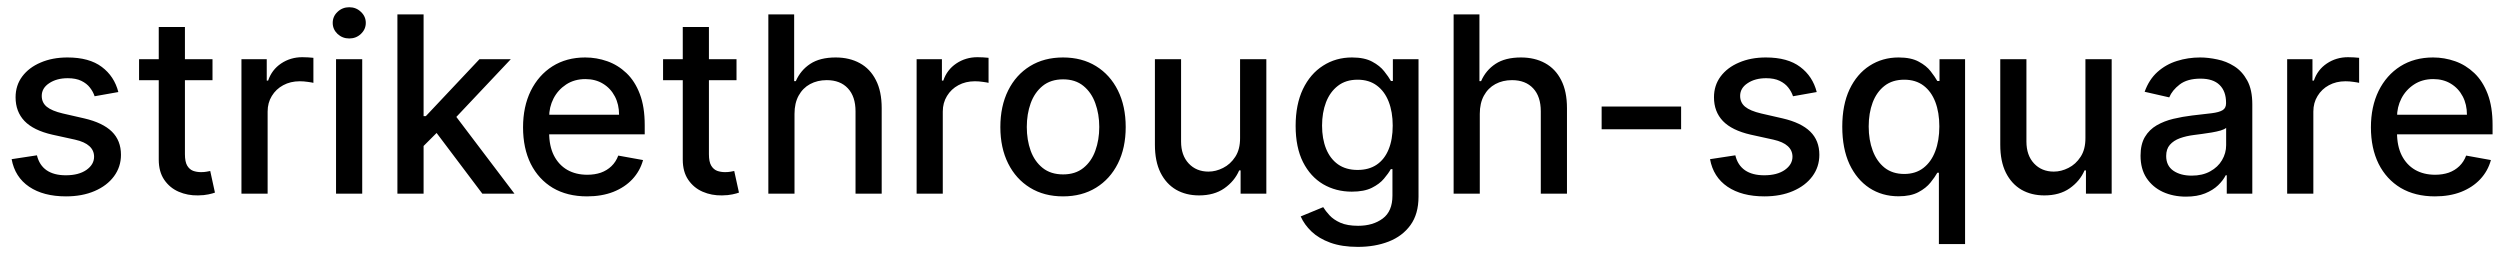 <svg width="142" height="15" viewBox="0 0 142 15" fill="none" xmlns="http://www.w3.org/2000/svg">
<path d="M6.722 5.228L5.374 5.467C5.318 5.294 5.228 5.13 5.106 4.974C4.987 4.819 4.824 4.691 4.619 4.592C4.413 4.492 4.156 4.442 3.848 4.442C3.427 4.442 3.076 4.537 2.794 4.726C2.512 4.911 2.371 5.152 2.371 5.447C2.371 5.702 2.466 5.907 2.655 6.063C2.844 6.219 3.149 6.347 3.57 6.446L4.783 6.724C5.485 6.887 6.009 7.137 6.354 7.475C6.698 7.813 6.871 8.252 6.871 8.793C6.871 9.25 6.738 9.658 6.473 10.016C6.211 10.37 5.845 10.649 5.374 10.851C4.907 11.053 4.365 11.154 3.749 11.154C2.893 11.154 2.196 10.972 1.656 10.607C1.115 10.239 0.784 9.717 0.661 9.041L2.098 8.822C2.188 9.197 2.371 9.48 2.65 9.673C2.928 9.862 3.291 9.956 3.739 9.956C4.226 9.956 4.615 9.855 4.907 9.653C5.199 9.447 5.344 9.197 5.344 8.902C5.344 8.663 5.255 8.463 5.076 8.3C4.9 8.138 4.63 8.015 4.266 7.933L2.973 7.649C2.26 7.487 1.733 7.228 1.392 6.874C1.054 6.519 0.885 6.07 0.885 5.526C0.885 5.076 1.011 4.681 1.263 4.343C1.515 4.005 1.863 3.741 2.307 3.553C2.751 3.36 3.26 3.264 3.833 3.264C4.658 3.264 5.308 3.443 5.782 3.801C6.256 4.156 6.569 4.631 6.722 5.228ZM12.07 3.364V4.557H7.899V3.364H12.07ZM9.017 1.534H10.504V8.758C10.504 9.046 10.547 9.263 10.633 9.409C10.719 9.552 10.83 9.649 10.966 9.702C11.105 9.752 11.256 9.777 11.418 9.777C11.538 9.777 11.642 9.769 11.732 9.752C11.821 9.736 11.891 9.722 11.941 9.712L12.209 10.94C12.123 10.973 12 11.007 11.841 11.04C11.682 11.076 11.483 11.096 11.245 11.099C10.853 11.106 10.489 11.037 10.151 10.891C9.813 10.745 9.539 10.519 9.33 10.214C9.122 9.91 9.017 9.527 9.017 9.066V1.534ZM13.714 11V3.364H15.151V4.577H15.23C15.37 4.166 15.615 3.843 15.966 3.607C16.321 3.369 16.722 3.249 17.169 3.249C17.262 3.249 17.372 3.253 17.497 3.259C17.627 3.266 17.728 3.274 17.801 3.284V4.706C17.741 4.689 17.635 4.671 17.483 4.651C17.33 4.628 17.178 4.616 17.025 4.616C16.674 4.616 16.361 4.691 16.086 4.84C15.814 4.986 15.598 5.19 15.439 5.452C15.28 5.71 15.201 6.005 15.201 6.337V11H13.714ZM19.087 11V3.364H20.574V11H19.087ZM19.838 2.185C19.579 2.185 19.357 2.099 19.172 1.927C18.989 1.751 18.898 1.542 18.898 1.3C18.898 1.055 18.989 0.846 19.172 0.674C19.357 0.498 19.579 0.411 19.838 0.411C20.096 0.411 20.317 0.498 20.499 0.674C20.685 0.846 20.777 1.055 20.777 1.3C20.777 1.542 20.685 1.751 20.499 1.927C20.317 2.099 20.096 2.185 19.838 2.185ZM23.941 8.41L23.931 6.595H24.189L27.232 3.364H29.012L25.541 7.043H25.308L23.941 8.41ZM22.573 11V0.818H24.06V11H22.573ZM27.396 11L24.662 7.371L25.686 6.332L29.221 11H27.396ZM33.343 11.154C32.591 11.154 31.943 10.993 31.399 10.672C30.859 10.347 30.442 9.891 30.146 9.305C29.855 8.715 29.709 8.024 29.709 7.232C29.709 6.449 29.855 5.76 30.146 5.163C30.442 4.567 30.852 4.101 31.379 3.766C31.91 3.432 32.529 3.264 33.239 3.264C33.67 3.264 34.087 3.335 34.492 3.478C34.896 3.62 35.259 3.844 35.58 4.149C35.902 4.454 36.156 4.85 36.341 5.337C36.527 5.821 36.62 6.41 36.62 7.102V7.629H30.549V6.516H35.163C35.163 6.125 35.083 5.778 34.924 5.477C34.765 5.172 34.541 4.931 34.253 4.756C33.968 4.58 33.633 4.492 33.249 4.492C32.831 4.492 32.467 4.595 32.155 4.8C31.847 5.003 31.608 5.268 31.439 5.596C31.273 5.921 31.191 6.274 31.191 6.655V7.525C31.191 8.035 31.28 8.469 31.459 8.827C31.641 9.185 31.895 9.459 32.22 9.648C32.544 9.833 32.924 9.926 33.358 9.926C33.64 9.926 33.897 9.886 34.129 9.807C34.361 9.724 34.561 9.601 34.73 9.439C34.899 9.277 35.029 9.076 35.118 8.837L36.525 9.091C36.412 9.505 36.21 9.868 35.919 10.18C35.63 10.488 35.267 10.728 34.83 10.901C34.395 11.07 33.9 11.154 33.343 11.154ZM41.834 3.364V4.557H37.662V3.364H41.834ZM38.781 1.534H40.267V8.758C40.267 9.046 40.31 9.263 40.397 9.409C40.483 9.552 40.594 9.649 40.73 9.702C40.869 9.752 41.02 9.777 41.182 9.777C41.301 9.777 41.406 9.769 41.495 9.752C41.585 9.736 41.654 9.722 41.704 9.712L41.973 10.94C41.886 10.973 41.764 11.007 41.605 11.04C41.446 11.076 41.247 11.096 41.008 11.099C40.617 11.106 40.252 11.037 39.914 10.891C39.576 10.745 39.303 10.519 39.094 10.214C38.885 9.91 38.781 9.527 38.781 9.066V1.534ZM45.128 6.466V11H43.642V0.818H45.108V4.607H45.203C45.382 4.196 45.655 3.869 46.023 3.627C46.391 3.385 46.872 3.264 47.465 3.264C47.989 3.264 48.446 3.372 48.837 3.587C49.232 3.803 49.536 4.124 49.752 4.552C49.971 4.976 50.08 5.506 50.08 6.143V11H48.594V6.322C48.594 5.762 48.449 5.327 48.161 5.019C47.873 4.708 47.472 4.552 46.958 4.552C46.607 4.552 46.292 4.626 46.013 4.776C45.738 4.925 45.521 5.143 45.362 5.432C45.206 5.717 45.128 6.062 45.128 6.466ZM52.064 11V3.364H53.501V4.577H53.58C53.719 4.166 53.965 3.843 54.316 3.607C54.67 3.369 55.072 3.249 55.519 3.249C55.612 3.249 55.721 3.253 55.847 3.259C55.976 3.266 56.078 3.274 56.15 3.284V4.706C56.091 4.689 55.985 4.671 55.832 4.651C55.68 4.628 55.527 4.616 55.375 4.616C55.023 4.616 54.71 4.691 54.435 4.84C54.163 4.986 53.948 5.19 53.789 5.452C53.63 5.71 53.55 6.005 53.55 6.337V11H52.064ZM60.38 11.154C59.664 11.154 59.039 10.99 58.506 10.662C57.972 10.334 57.558 9.875 57.263 9.285C56.968 8.695 56.82 8.005 56.82 7.217C56.82 6.424 56.968 5.732 57.263 5.138C57.558 4.545 57.972 4.085 58.506 3.756C59.039 3.428 59.664 3.264 60.38 3.264C61.096 3.264 61.721 3.428 62.254 3.756C62.788 4.085 63.202 4.545 63.497 5.138C63.792 5.732 63.94 6.424 63.94 7.217C63.94 8.005 63.792 8.695 63.497 9.285C63.202 9.875 62.788 10.334 62.254 10.662C61.721 10.99 61.096 11.154 60.38 11.154ZM60.385 9.906C60.849 9.906 61.233 9.784 61.538 9.538C61.843 9.293 62.069 8.967 62.215 8.559C62.364 8.151 62.438 7.702 62.438 7.212C62.438 6.724 62.364 6.277 62.215 5.869C62.069 5.458 61.843 5.129 61.538 4.88C61.233 4.631 60.849 4.507 60.385 4.507C59.918 4.507 59.53 4.631 59.222 4.88C58.917 5.129 58.69 5.458 58.541 5.869C58.395 6.277 58.322 6.724 58.322 7.212C58.322 7.702 58.395 8.151 58.541 8.559C58.69 8.967 58.917 9.293 59.222 9.538C59.53 9.784 59.918 9.906 60.385 9.906ZM70.436 7.833V3.364H71.928V11H70.466V9.678H70.386C70.211 10.085 69.929 10.425 69.541 10.697C69.157 10.965 68.678 11.099 68.105 11.099C67.614 11.099 67.18 10.992 66.802 10.776C66.427 10.557 66.132 10.234 65.917 9.807C65.705 9.379 65.599 8.851 65.599 8.221V3.364H67.085V8.042C67.085 8.562 67.23 8.977 67.518 9.285C67.806 9.593 68.181 9.747 68.641 9.747C68.92 9.747 69.197 9.678 69.472 9.538C69.75 9.399 69.981 9.189 70.163 8.907C70.348 8.625 70.44 8.267 70.436 7.833ZM77.127 14.023C76.52 14.023 75.998 13.943 75.561 13.784C75.126 13.625 74.772 13.415 74.497 13.153C74.222 12.891 74.016 12.604 73.88 12.293L75.158 11.766C75.248 11.912 75.367 12.066 75.516 12.228C75.668 12.394 75.874 12.535 76.132 12.651C76.394 12.767 76.731 12.825 77.142 12.825C77.705 12.825 78.171 12.687 78.539 12.412C78.907 12.14 79.091 11.706 79.091 11.109V9.608H78.996C78.907 9.77 78.777 9.951 78.608 10.15C78.443 10.349 78.214 10.521 77.922 10.667C77.631 10.813 77.251 10.886 76.784 10.886C76.18 10.886 75.637 10.745 75.153 10.463C74.672 10.178 74.291 9.759 74.01 9.205C73.731 8.648 73.592 7.964 73.592 7.152C73.592 6.34 73.73 5.644 74.005 5.064C74.283 4.484 74.664 4.04 75.148 3.732C75.632 3.42 76.18 3.264 76.794 3.264C77.268 3.264 77.65 3.344 77.942 3.503C78.234 3.659 78.461 3.841 78.623 4.05C78.789 4.259 78.916 4.442 79.006 4.602H79.115V3.364H80.572V11.169C80.572 11.825 80.42 12.364 80.115 12.785C79.81 13.206 79.397 13.517 78.877 13.72C78.36 13.922 77.776 14.023 77.127 14.023ZM77.112 9.653C77.539 9.653 77.901 9.553 78.196 9.354C78.494 9.152 78.719 8.864 78.872 8.489C79.028 8.112 79.106 7.659 79.106 7.132C79.106 6.618 79.029 6.166 78.877 5.775C78.724 5.384 78.501 5.079 78.206 4.86C77.911 4.638 77.546 4.527 77.112 4.527C76.664 4.527 76.291 4.643 75.993 4.875C75.695 5.104 75.47 5.415 75.317 5.81C75.168 6.204 75.093 6.645 75.093 7.132C75.093 7.633 75.17 8.072 75.322 8.45C75.475 8.827 75.7 9.122 75.998 9.335C76.3 9.547 76.671 9.653 77.112 9.653ZM84.052 6.466V11H82.566V0.818H84.032V4.607H84.127C84.306 4.196 84.579 3.869 84.947 3.627C85.315 3.385 85.796 3.264 86.389 3.264C86.912 3.264 87.37 3.372 87.761 3.587C88.155 3.803 88.46 4.124 88.676 4.552C88.894 4.976 89.004 5.506 89.004 6.143V11H87.517V6.322C87.517 5.762 87.373 5.327 87.085 5.019C86.796 4.708 86.395 4.552 85.882 4.552C85.53 4.552 85.216 4.626 84.937 4.776C84.662 4.925 84.445 5.143 84.286 5.432C84.13 5.717 84.052 6.062 84.052 6.466ZM95.487 6.053V7.341H90.973V6.053H95.487ZM103.19 5.228L101.843 5.467C101.787 5.294 101.697 5.13 101.575 4.974C101.455 4.819 101.293 4.691 101.087 4.592C100.882 4.492 100.625 4.442 100.317 4.442C99.896 4.442 99.544 4.537 99.263 4.726C98.981 4.911 98.84 5.152 98.84 5.447C98.84 5.702 98.935 5.907 99.124 6.063C99.312 6.219 99.617 6.347 100.038 6.446L101.251 6.724C101.954 6.887 102.478 7.137 102.822 7.475C103.167 7.813 103.339 8.252 103.339 8.793C103.339 9.25 103.207 9.658 102.942 10.016C102.68 10.37 102.314 10.649 101.843 10.851C101.376 11.053 100.834 11.154 100.217 11.154C99.362 11.154 98.665 10.972 98.124 10.607C97.584 10.239 97.253 9.717 97.13 9.041L98.567 8.822C98.656 9.197 98.84 9.48 99.119 9.673C99.397 9.862 99.76 9.956 100.207 9.956C100.695 9.956 101.084 9.855 101.376 9.653C101.667 9.447 101.813 9.197 101.813 8.902C101.813 8.663 101.724 8.463 101.545 8.3C101.369 8.138 101.099 8.015 100.734 7.933L99.442 7.649C98.729 7.487 98.202 7.228 97.861 6.874C97.523 6.519 97.354 6.07 97.354 5.526C97.354 5.076 97.48 4.681 97.731 4.343C97.983 4.005 98.331 3.741 98.776 3.553C99.22 3.36 99.728 3.264 100.302 3.264C101.127 3.264 101.777 3.443 102.251 3.801C102.725 4.156 103.038 4.631 103.19 5.228ZM110.129 13.864V9.812H110.04C109.95 9.974 109.821 10.16 109.652 10.369C109.486 10.577 109.258 10.76 108.966 10.915C108.674 11.071 108.297 11.149 107.833 11.149C107.216 11.149 106.666 10.992 106.182 10.677C105.701 10.359 105.324 9.906 105.048 9.32C104.777 8.73 104.641 8.022 104.641 7.197C104.641 6.371 104.778 5.665 105.053 5.079C105.332 4.492 105.713 4.043 106.197 3.732C106.681 3.42 107.229 3.264 107.843 3.264C108.316 3.264 108.698 3.344 108.986 3.503C109.278 3.659 109.503 3.841 109.662 4.05C109.825 4.259 109.95 4.442 110.04 4.602H110.164V3.364H111.616V13.864H110.129ZM108.161 9.881C108.588 9.881 108.95 9.769 109.244 9.543C109.543 9.315 109.768 8.998 109.921 8.594C110.076 8.189 110.154 7.719 110.154 7.182C110.154 6.652 110.078 6.188 109.926 5.79C109.773 5.392 109.549 5.082 109.254 4.86C108.959 4.638 108.595 4.527 108.161 4.527C107.713 4.527 107.34 4.643 107.042 4.875C106.744 5.107 106.518 5.424 106.366 5.825C106.217 6.226 106.142 6.678 106.142 7.182C106.142 7.692 106.218 8.151 106.371 8.559C106.523 8.967 106.749 9.29 107.047 9.528C107.349 9.764 107.72 9.881 108.161 9.881ZM118.452 7.833V3.364H119.943V11H118.482V9.678H118.402C118.227 10.085 117.945 10.425 117.557 10.697C117.173 10.965 116.694 11.099 116.12 11.099C115.63 11.099 115.195 10.992 114.818 10.776C114.443 10.557 114.148 10.234 113.933 9.807C113.721 9.379 113.615 8.851 113.615 8.221V3.364H115.101V8.042C115.101 8.562 115.245 8.977 115.534 9.285C115.822 9.593 116.196 9.747 116.657 9.747C116.936 9.747 117.212 9.678 117.487 9.538C117.766 9.399 117.996 9.189 118.178 8.907C118.364 8.625 118.455 8.267 118.452 7.833ZM124.163 11.169C123.679 11.169 123.242 11.079 122.85 10.901C122.459 10.718 122.15 10.455 121.921 10.11C121.695 9.765 121.583 9.343 121.583 8.842C121.583 8.411 121.666 8.057 121.831 7.778C121.997 7.5 122.221 7.28 122.502 7.117C122.784 6.955 123.099 6.832 123.447 6.749C123.795 6.666 124.15 6.603 124.511 6.56C124.968 6.507 125.34 6.464 125.625 6.431C125.91 6.395 126.117 6.337 126.246 6.257C126.375 6.178 126.44 6.048 126.44 5.869V5.835C126.44 5.4 126.317 5.064 126.072 4.825C125.83 4.587 125.469 4.467 124.988 4.467C124.488 4.467 124.093 4.578 123.805 4.8C123.52 5.019 123.323 5.263 123.213 5.531L121.816 5.213C121.982 4.749 122.224 4.375 122.542 4.089C122.864 3.801 123.233 3.592 123.651 3.463C124.069 3.33 124.508 3.264 124.968 3.264C125.273 3.264 125.596 3.301 125.938 3.374C126.283 3.443 126.604 3.572 126.902 3.761C127.204 3.95 127.451 4.22 127.643 4.572C127.835 4.92 127.931 5.372 127.931 5.929V11H126.48V9.956H126.42C126.324 10.148 126.18 10.337 125.988 10.523C125.795 10.708 125.548 10.863 125.247 10.985C124.945 11.108 124.584 11.169 124.163 11.169ZM124.486 9.976C124.897 9.976 125.248 9.895 125.54 9.732C125.835 9.57 126.059 9.358 126.211 9.096C126.367 8.831 126.445 8.547 126.445 8.246V7.261C126.392 7.314 126.289 7.364 126.137 7.411C125.988 7.454 125.817 7.492 125.625 7.525C125.432 7.555 125.245 7.583 125.063 7.609C124.881 7.633 124.728 7.652 124.605 7.669C124.317 7.705 124.054 7.767 123.815 7.853C123.58 7.939 123.391 8.063 123.248 8.226C123.109 8.385 123.039 8.597 123.039 8.862C123.039 9.23 123.175 9.509 123.447 9.697C123.719 9.883 124.065 9.976 124.486 9.976ZM129.911 11V3.364H131.348V4.577H131.428C131.567 4.166 131.812 3.843 132.164 3.607C132.518 3.369 132.919 3.249 133.367 3.249C133.459 3.249 133.569 3.253 133.695 3.259C133.824 3.266 133.925 3.274 133.998 3.284V4.706C133.938 4.689 133.832 4.671 133.68 4.651C133.527 4.628 133.375 4.616 133.222 4.616C132.871 4.616 132.558 4.691 132.283 4.84C132.011 4.986 131.796 5.19 131.637 5.452C131.477 5.71 131.398 6.005 131.398 6.337V11H129.911ZM138.302 11.154C137.55 11.154 136.902 10.993 136.358 10.672C135.818 10.347 135.4 9.891 135.105 9.305C134.814 8.715 134.668 8.024 134.668 7.232C134.668 6.449 134.814 5.76 135.105 5.163C135.4 4.567 135.811 4.101 136.338 3.766C136.869 3.432 137.489 3.264 138.198 3.264C138.629 3.264 139.046 3.335 139.451 3.478C139.855 3.62 140.218 3.844 140.539 4.149C140.861 4.454 141.114 4.85 141.3 5.337C141.486 5.821 141.578 6.41 141.578 7.102V7.629H135.508V6.516H140.122C140.122 6.125 140.042 5.778 139.883 5.477C139.724 5.172 139.5 4.931 139.212 4.756C138.927 4.58 138.592 4.492 138.208 4.492C137.79 4.492 137.426 4.595 137.114 4.8C136.806 5.003 136.567 5.268 136.398 5.596C136.232 5.921 136.15 6.274 136.15 6.655V7.525C136.15 8.035 136.239 8.469 136.418 8.827C136.6 9.185 136.854 9.459 137.179 9.648C137.503 9.833 137.883 9.926 138.317 9.926C138.599 9.926 138.856 9.886 139.088 9.807C139.32 9.724 139.52 9.601 139.689 9.439C139.858 9.277 139.988 9.076 140.077 8.837L141.484 9.091C141.371 9.505 141.169 9.868 140.877 10.18C140.589 10.488 140.226 10.728 139.789 10.901C139.355 11.07 138.859 11.154 138.302 11.154Z" fill="black"/>
</svg>
